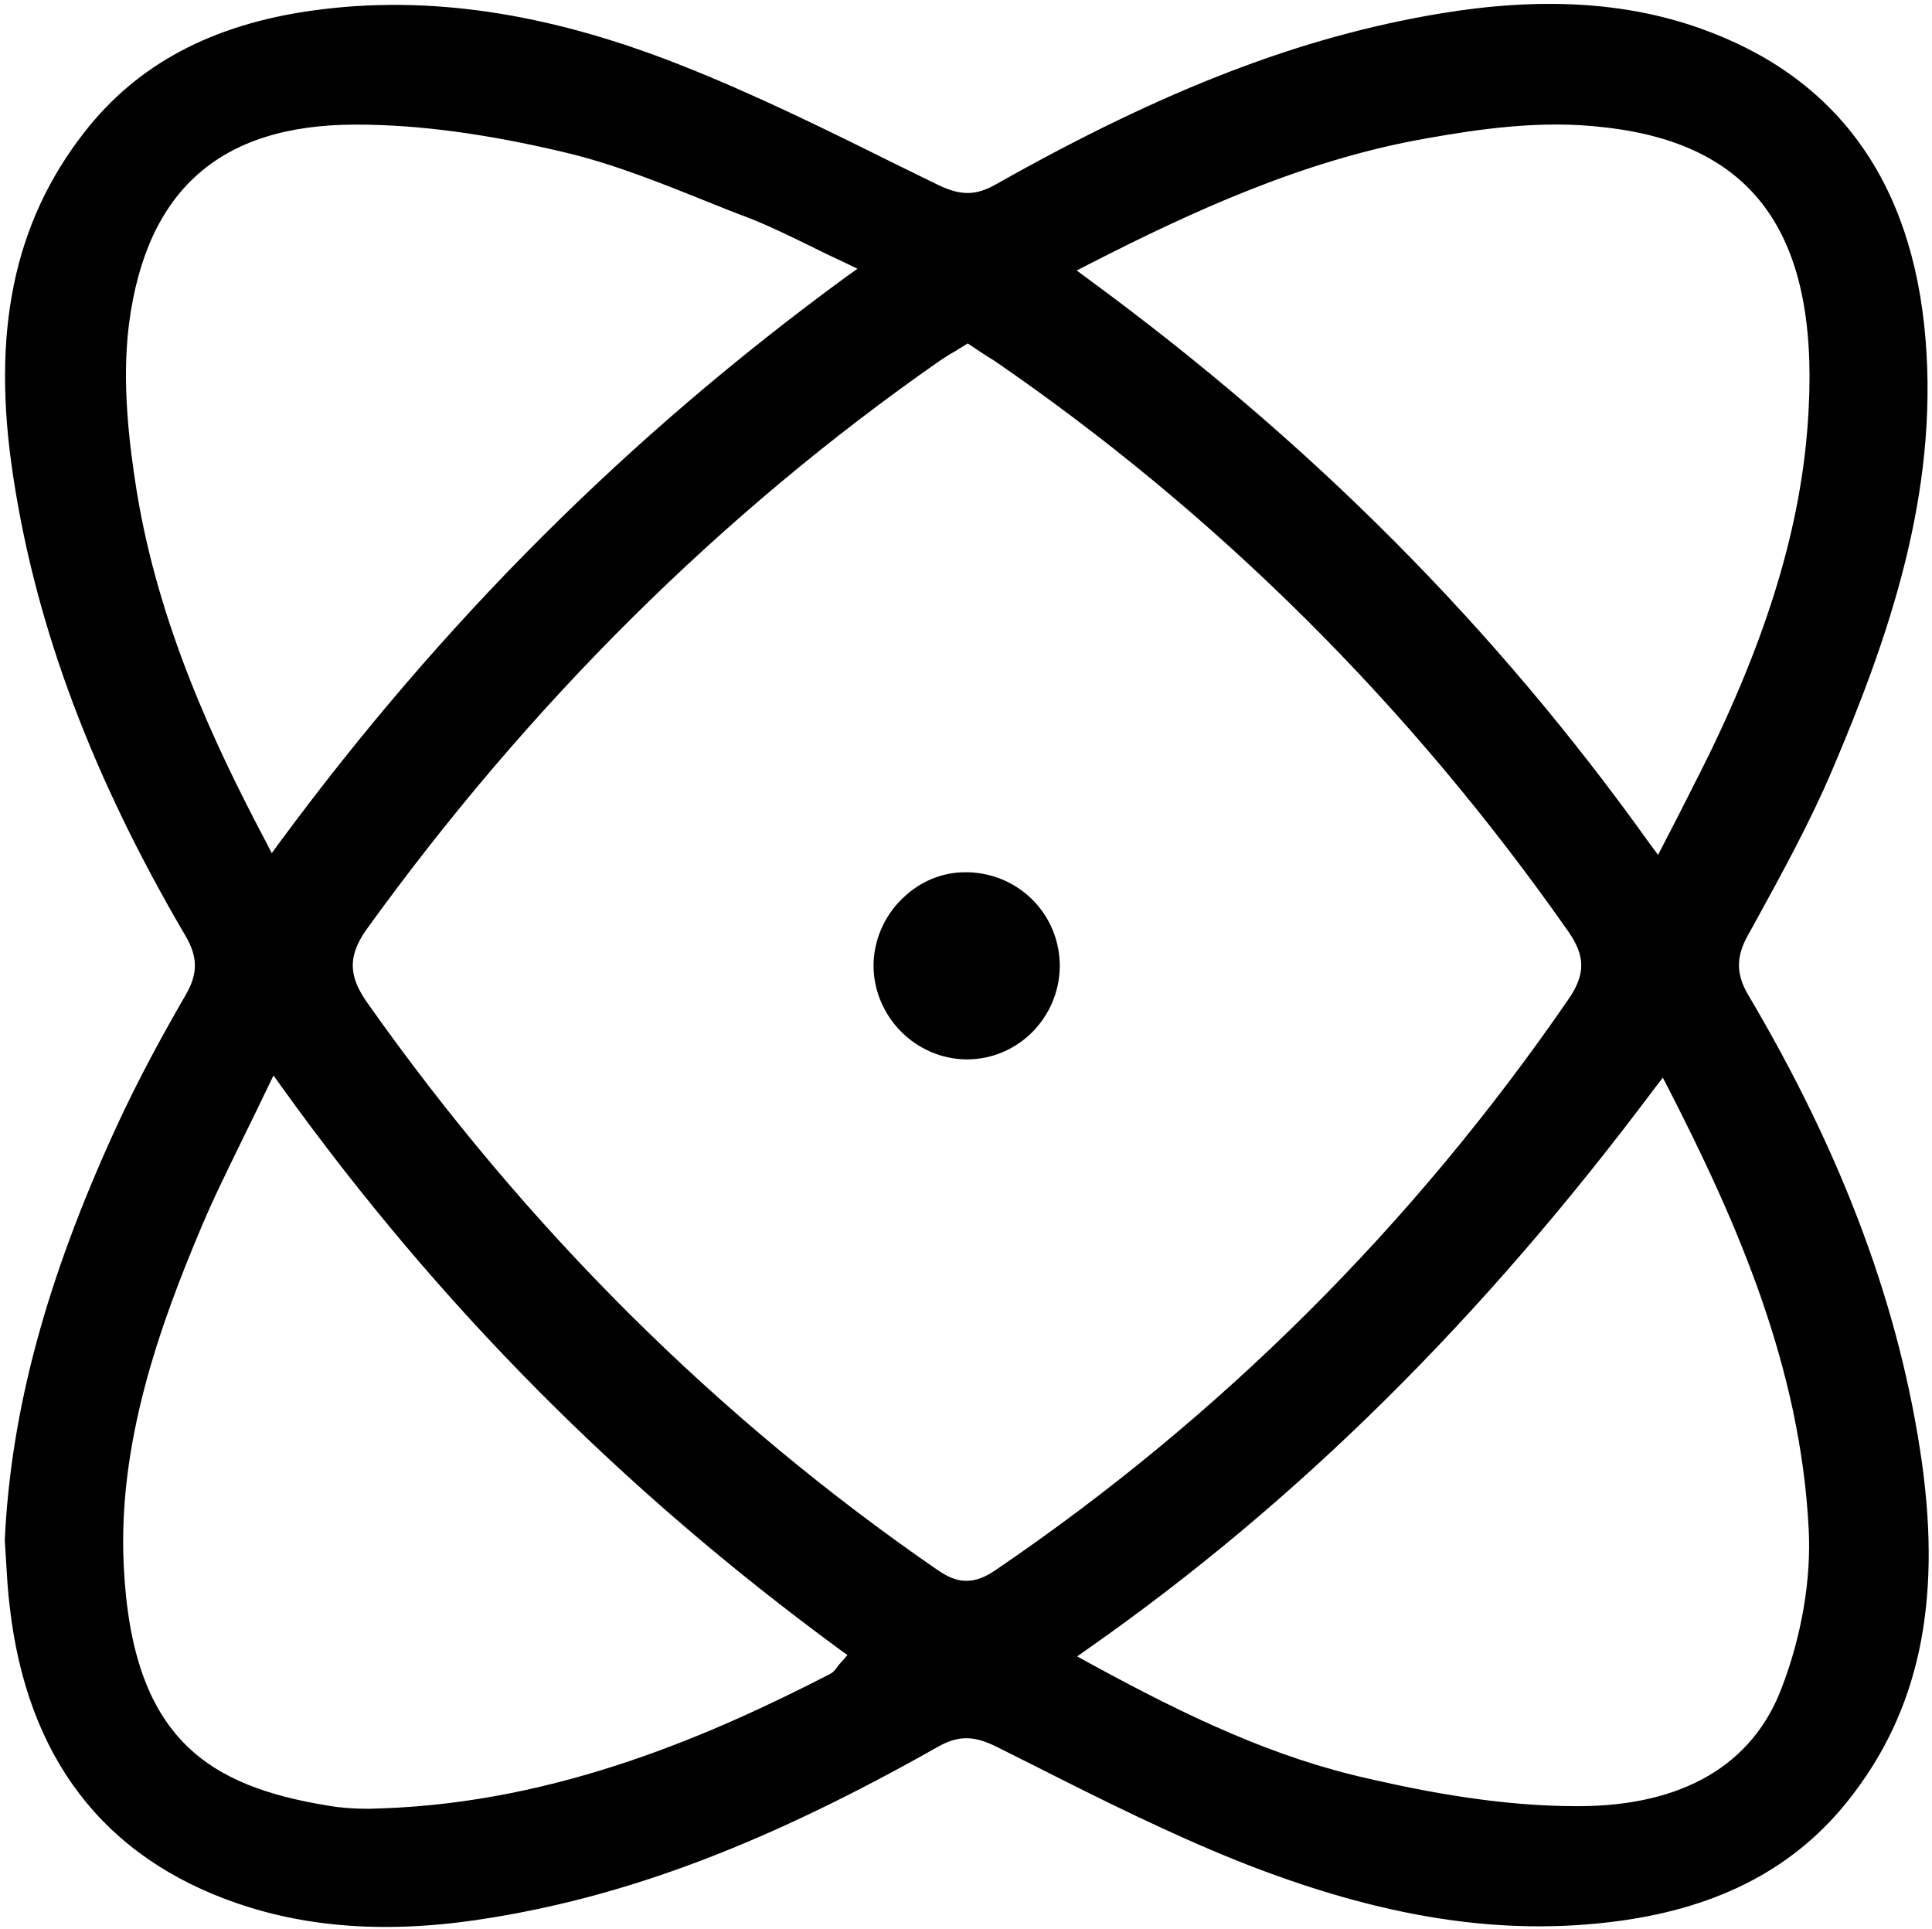 <?xml version="1.0" encoding="utf-8"?>
<!-- Generator: Adobe Illustrator 23.0.1, SVG Export Plug-In . SVG Version: 6.00 Build 0)  -->
<svg version="1.1" id="Слой_1" focusable="false"
	 xmlns="http://www.w3.org/2000/svg" xmlns:xlink="http://www.w3.org/1999/xlink" x="0px" y="0px" viewBox="0 0 445 444.3"
	 style="enable-background:new 0 0 445 444.3;" xml:space="preserve">
<path d="M215.9,402.4c4.7-2.7,8.3-2.7,13.4-0.2l8.4,4.2c15.4,7.8,31.4,15.8,47.6,22.3c33,13.1,60.9,17.4,87.9,13.7
	c23.2-3.2,40.5-12.4,52.8-28.1c15.9-20.2,21.2-44.8,16.7-77.3c-5-35.4-18-70.6-40-107.8c-2.8-4.7-2.9-8.7-0.2-13.6l1.5-2.7
	c6.3-11.5,12.8-23.3,18-35.5c12.9-30.3,24.5-63.4,21.5-99.4c-3-36.3-20.5-60.4-52-71.5c-17.2-6.1-36.8-7.2-59.7-3.4
	c-32,5.3-63.5,17.4-102.3,39.3c-4.7,2.7-8.2,2.7-13.4,0.2l-9.4-4.6c-16.3-8.1-33.3-16.5-50.4-23.2c-30.5-12-58-16-84.1-12.4
	C48.9,5.6,31.6,14.8,19.4,30.5C3.1,51.4-2.1,76.7,3.1,110.1c5.3,34.7,18.3,69.1,39.6,105.4c2.9,4.9,2.9,8.8,0.1,13.6
	c-4.8,8.3-10.9,19.3-16.2,30.9c-16,34.9-24.1,65-25.5,94.7c0.1,1.6,0.2,3.3,0.3,4.9c0.2,3.4,0.4,6.8,0.8,10.1
	c3.9,35,21.6,58.1,52.5,68.7c17.2,5.9,36.5,7,59,3.2C145.8,436.3,177.3,424.2,215.9,402.4z M416.6,352.2c0.6,11.5-1.6,24.5-6.2,36.5
	c-6.7,17.8-22.8,27.2-46.6,27.3c-0.2,0-0.5,0-0.7,0c-17.4,0-34.7-3.3-47.7-6.3c-21.7-4.8-41.5-14.1-64.4-26.6l-2.9-1.6l2.7-1.9
	c48.2-33.8,90.7-76,130.2-128.8l2-2.6l1.5,2.9C400,281.4,414.7,314.7,416.6,352.2z M251.1,60.7c23.7-12.1,49.4-23.9,77.3-28.8
	c12.3-2.2,26.7-4.3,40.9-2.6c34.3,3.7,49.4,24.2,47.3,64.7c-1.2,24.7-8.5,50.1-23,79.9c-2.2,4.5-4.5,8.9-6.9,13.7l-4.8,9.3l-2-2.7
	c-35.5-49.7-77.8-92.2-129.2-129.9l-2.7-2L251.1,60.7z M216.3,83.2c1.2-0.8,2.4-1.6,3.7-2.3l2.9-1.8l3,2c1,0.7,2,1.3,3,1.9
	c51.3,35.2,95.8,79.4,132.3,131.5c4,5.7,4,9.9,0.1,15.6c-35.9,52.2-80.3,96.4-132.1,131.6c-2.5,1.7-4.6,2.4-6.6,2.4
	c-2.4,0-4.5-1-6.8-2.6c-50.5-34.8-94.6-78.7-131.1-130.4c-3.8-5.4-5.2-10.1-0.3-17C121.9,162.1,166.3,118.1,216.3,83.2z M31.5,113.2
	c-1.7-10.7-3.5-24.9-1.8-38.5c4-30.9,21-45.9,51.9-46c0.2,0,0.3,0,0.5,0c14.2,0,29.9,2.1,48,6.4c11.4,2.7,22.5,7.2,33.2,11.5
	c3.2,1.3,6.5,2.6,9.7,3.8c4.5,1.8,8.8,3.9,13.7,6.3c2.4,1.2,4.9,2.4,7.7,3.7l3.1,1.5l-2.8,2c-50.1,36.7-92.7,79.2-130.2,130
	l-1.9,2.6l-1.5-2.9C49.2,171.1,36.5,143.8,31.5,113.2z M85,416.6c-3.3,0-6.4-0.2-9.3-0.7c-27.7-4.5-45.3-15.4-47.2-55.3
	c-1.4-28.3,8.3-55.3,17.9-78c2.9-6.9,6.3-13.7,9.8-20.9c1.7-3.5,3.5-7.1,5.3-10.9l1.5-3.1l2,2.8c36,50.1,78.1,92.5,128.4,129.4
	l1.8,1.3l-1.5,1.7c-0.4,0.4-0.7,0.8-0.9,1.1c-0.5,0.7-1,1.3-1.9,1.7c-26.5,13.6-62.1,29.4-102.9,30.8C87,416.5,86,416.6,85,416.6z"
	/>
<path d="M222.6,244c0.1,0,0.1,0,0.1,0c11.7,0,21.2-9.5,21.4-21.3c0.1-11.8-9.1-21.4-21-21.8c-0.3,0-0.5,0-0.8,0
	c-5.3,0-10.4,2.1-14.4,6c-4.3,4.1-6.7,9.8-6.7,15.6C201.3,234.2,210.9,243.9,222.6,244z"/>
</svg>
